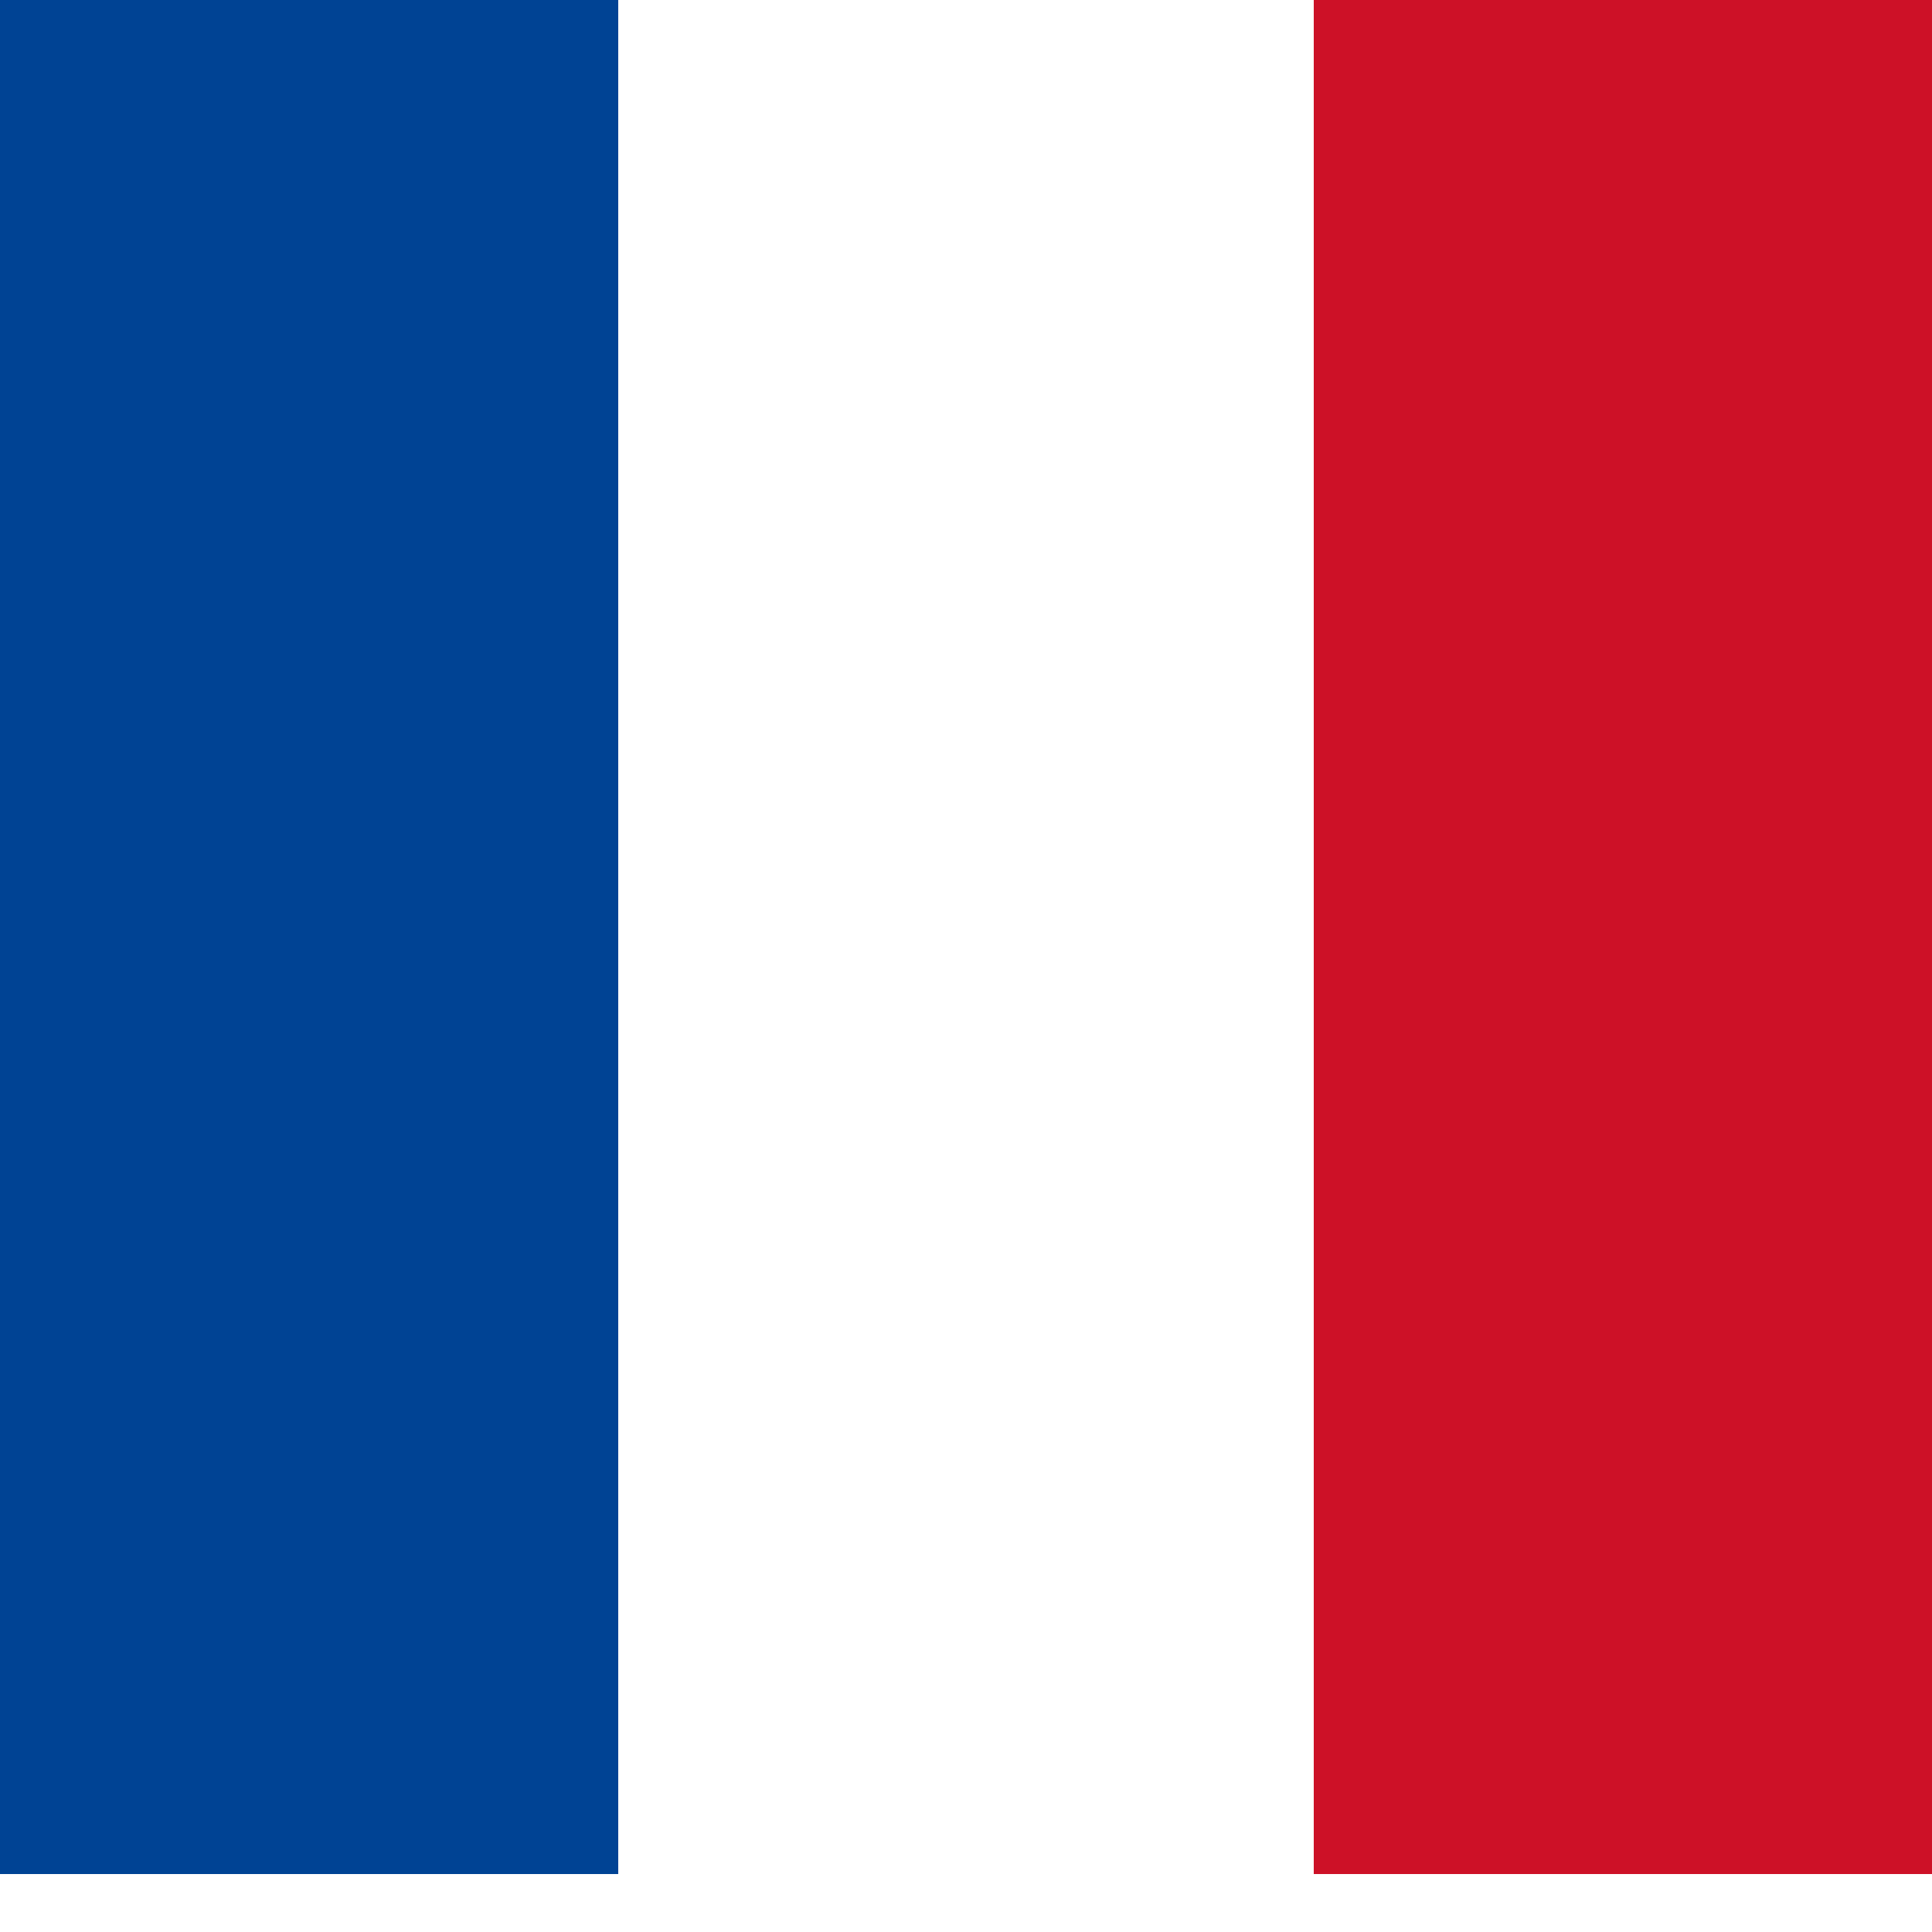<svg width="100" height="100" viewBox="0 0 100 100" fill="none" xmlns="http://www.w3.org/2000/svg">
<rect x="0" y="0" width="100" height="100" fill="#808080" stroke="none"/>
<g clip-path="url(#clip0_580_7030)">
<rect width="100" height="100" fill="white"/>
<rect x="68" width="43" height="97" fill="#CD1127"/>
<rect x="-11" width="43" height="97" fill="#004394"/>
</g>
<defs>
<clipPath id="clip0_580_7030">
<rect width="100" height="100" fill="white"/>
</clipPath>
</defs>
</svg>
